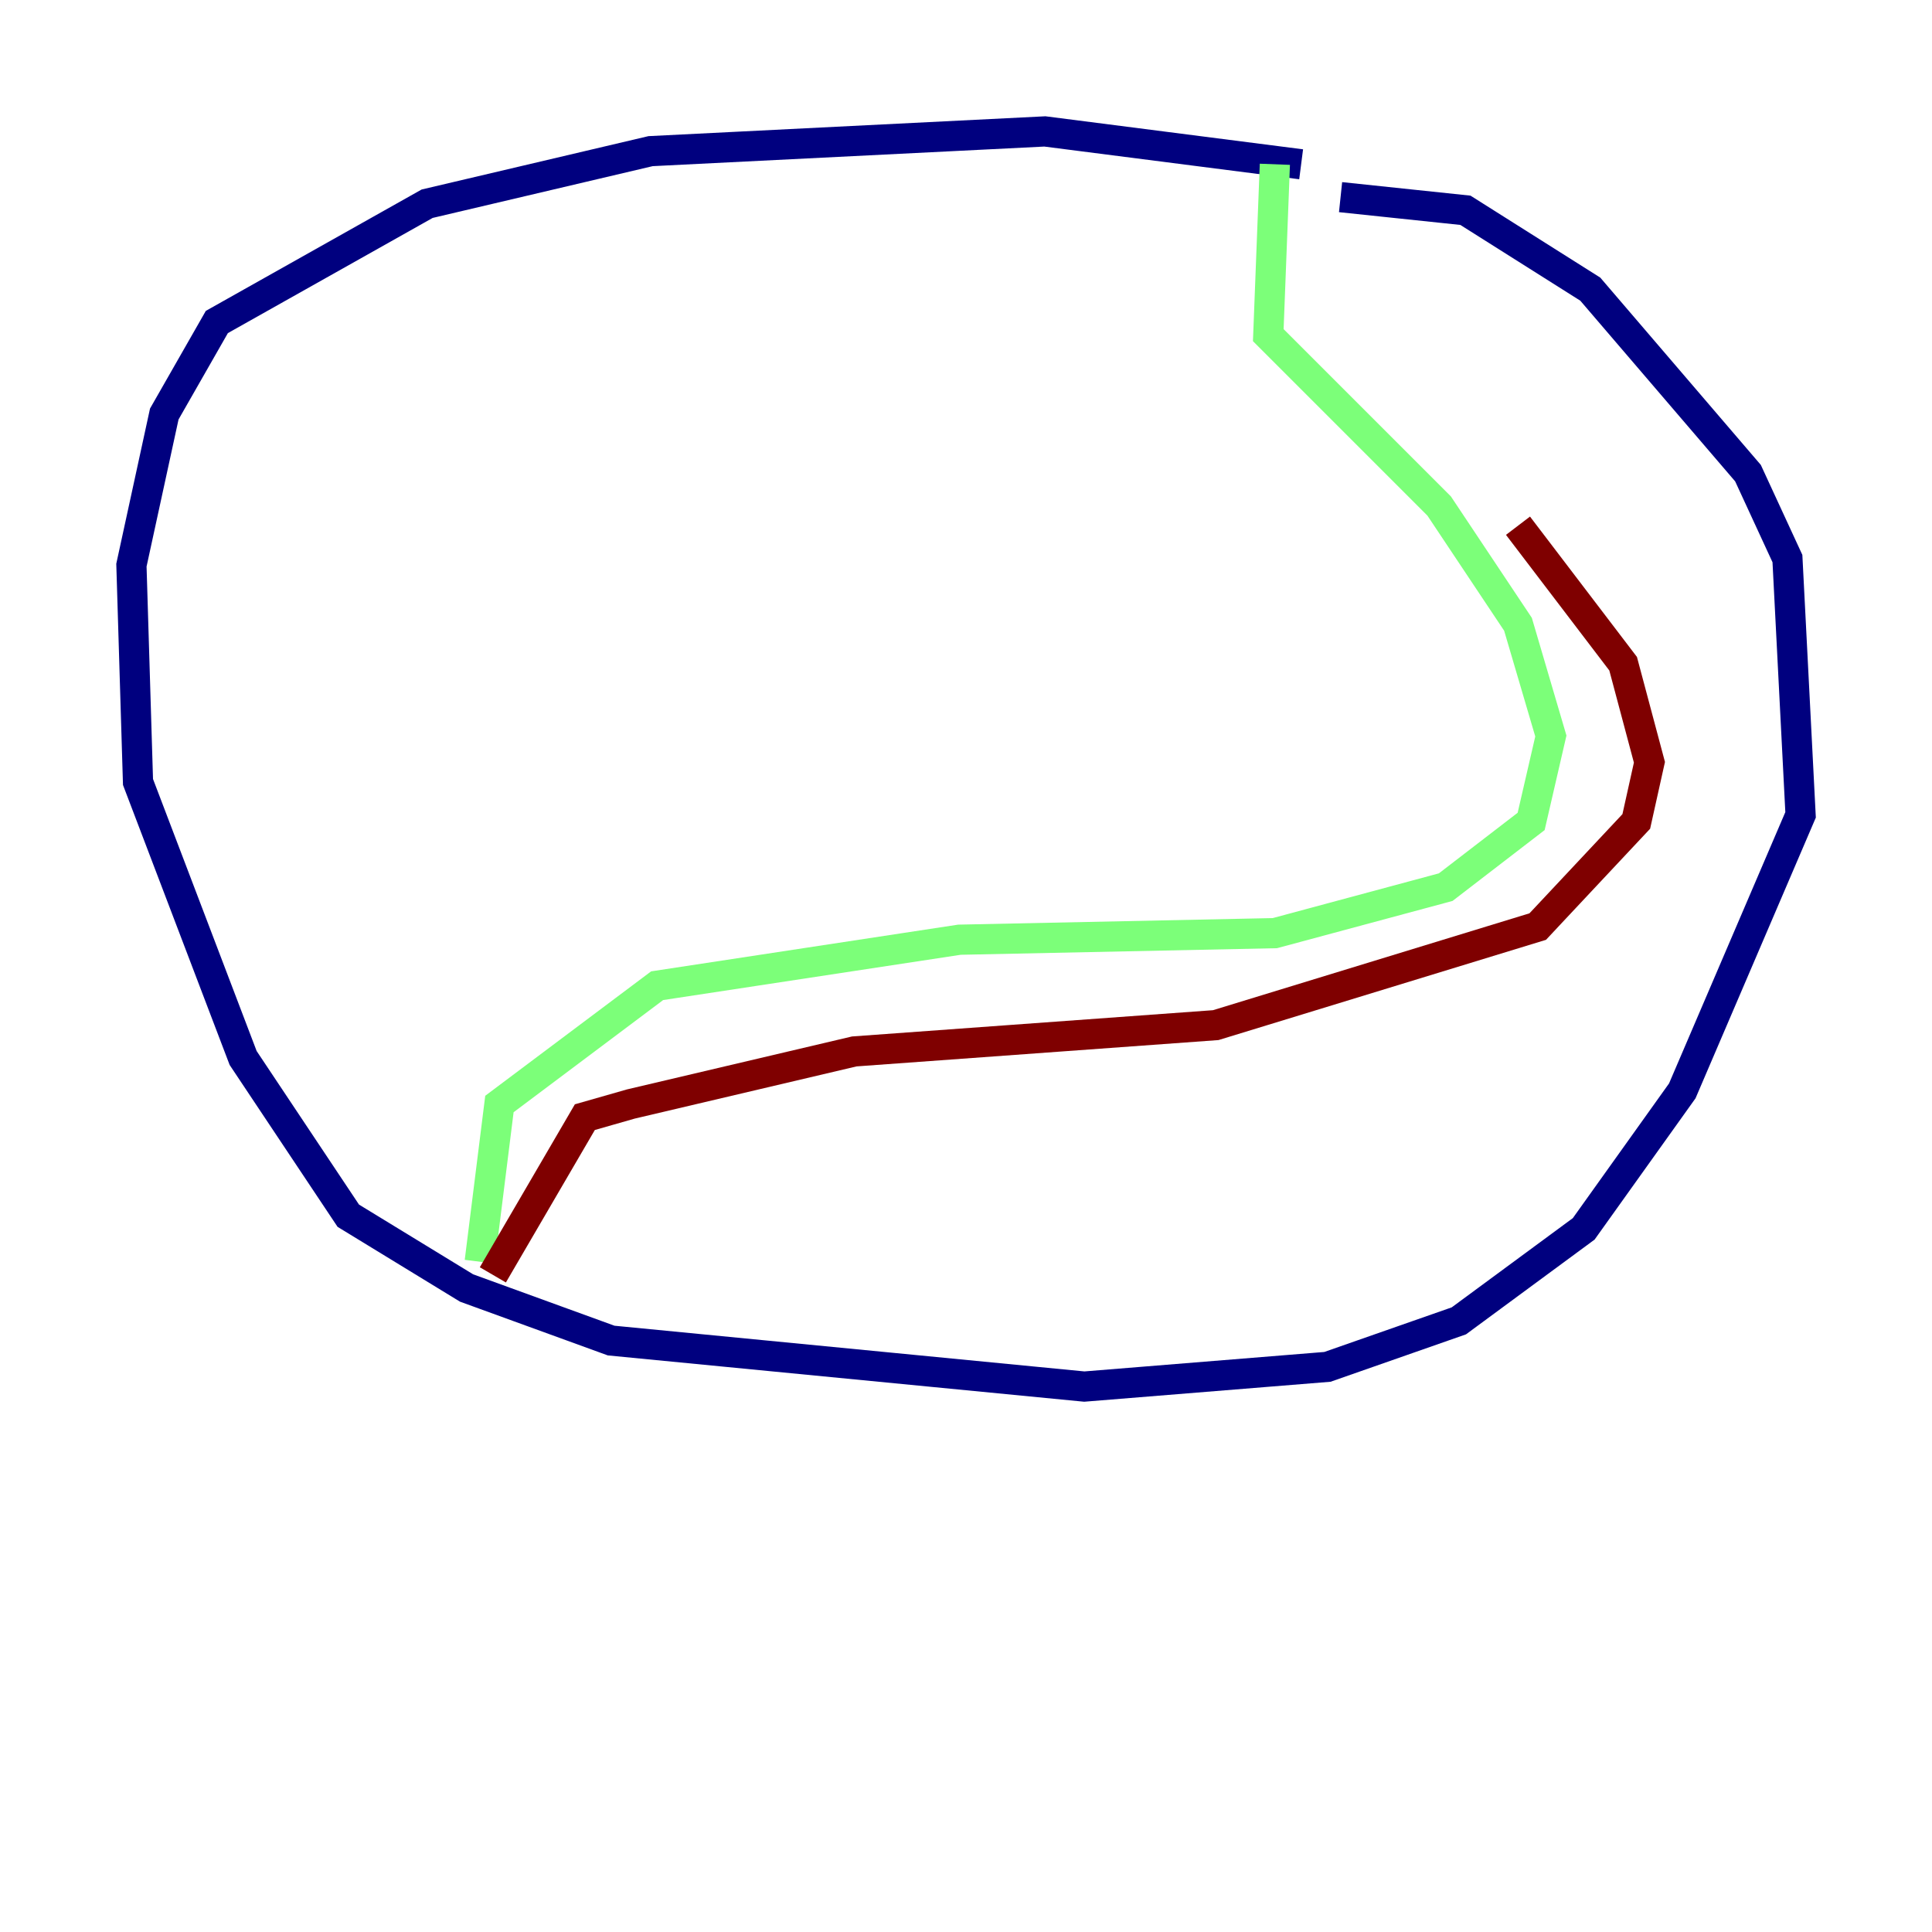 <?xml version="1.0" encoding="utf-8" ?>
<svg baseProfile="tiny" height="128" version="1.2" viewBox="0,0,128,128" width="128" xmlns="http://www.w3.org/2000/svg" xmlns:ev="http://www.w3.org/2001/xml-events" xmlns:xlink="http://www.w3.org/1999/xlink"><defs /><polyline fill="none" points="86.204,10.884 69.225,8.707 43.102,10.014 28.299,13.497 14.367,21.333 10.884,27.429 8.707,37.442 9.143,51.809 16.109,70.095 23.075,80.544 30.912,85.333 40.49,88.816 71.837,91.864 87.946,90.558 96.653,87.51 104.925,81.415 111.456,72.272 119.293,53.986 118.422,37.007 115.809,31.347 105.361,19.157 97.088,13.932 88.816,13.061" stroke="#00007f" stroke-width="2" /><polyline fill="none" points="84.463,10.884 84.027,22.204 95.347,33.524 100.571,41.361 102.748,48.762 101.442,54.422 95.782,58.776 84.463,61.823 63.565,62.258 43.537,65.306 33.088,73.143 31.782,83.592" stroke="#7cff79" stroke-width="2" /><polyline fill="none" points="32.653,84.463 38.748,74.014 41.796,73.143 56.599,69.66 80.544,67.918 101.878,61.388 108.408,54.422 109.279,50.503 107.537,43.973 100.571,34.83" stroke="#7f0000" stroke-width="2" /></svg>